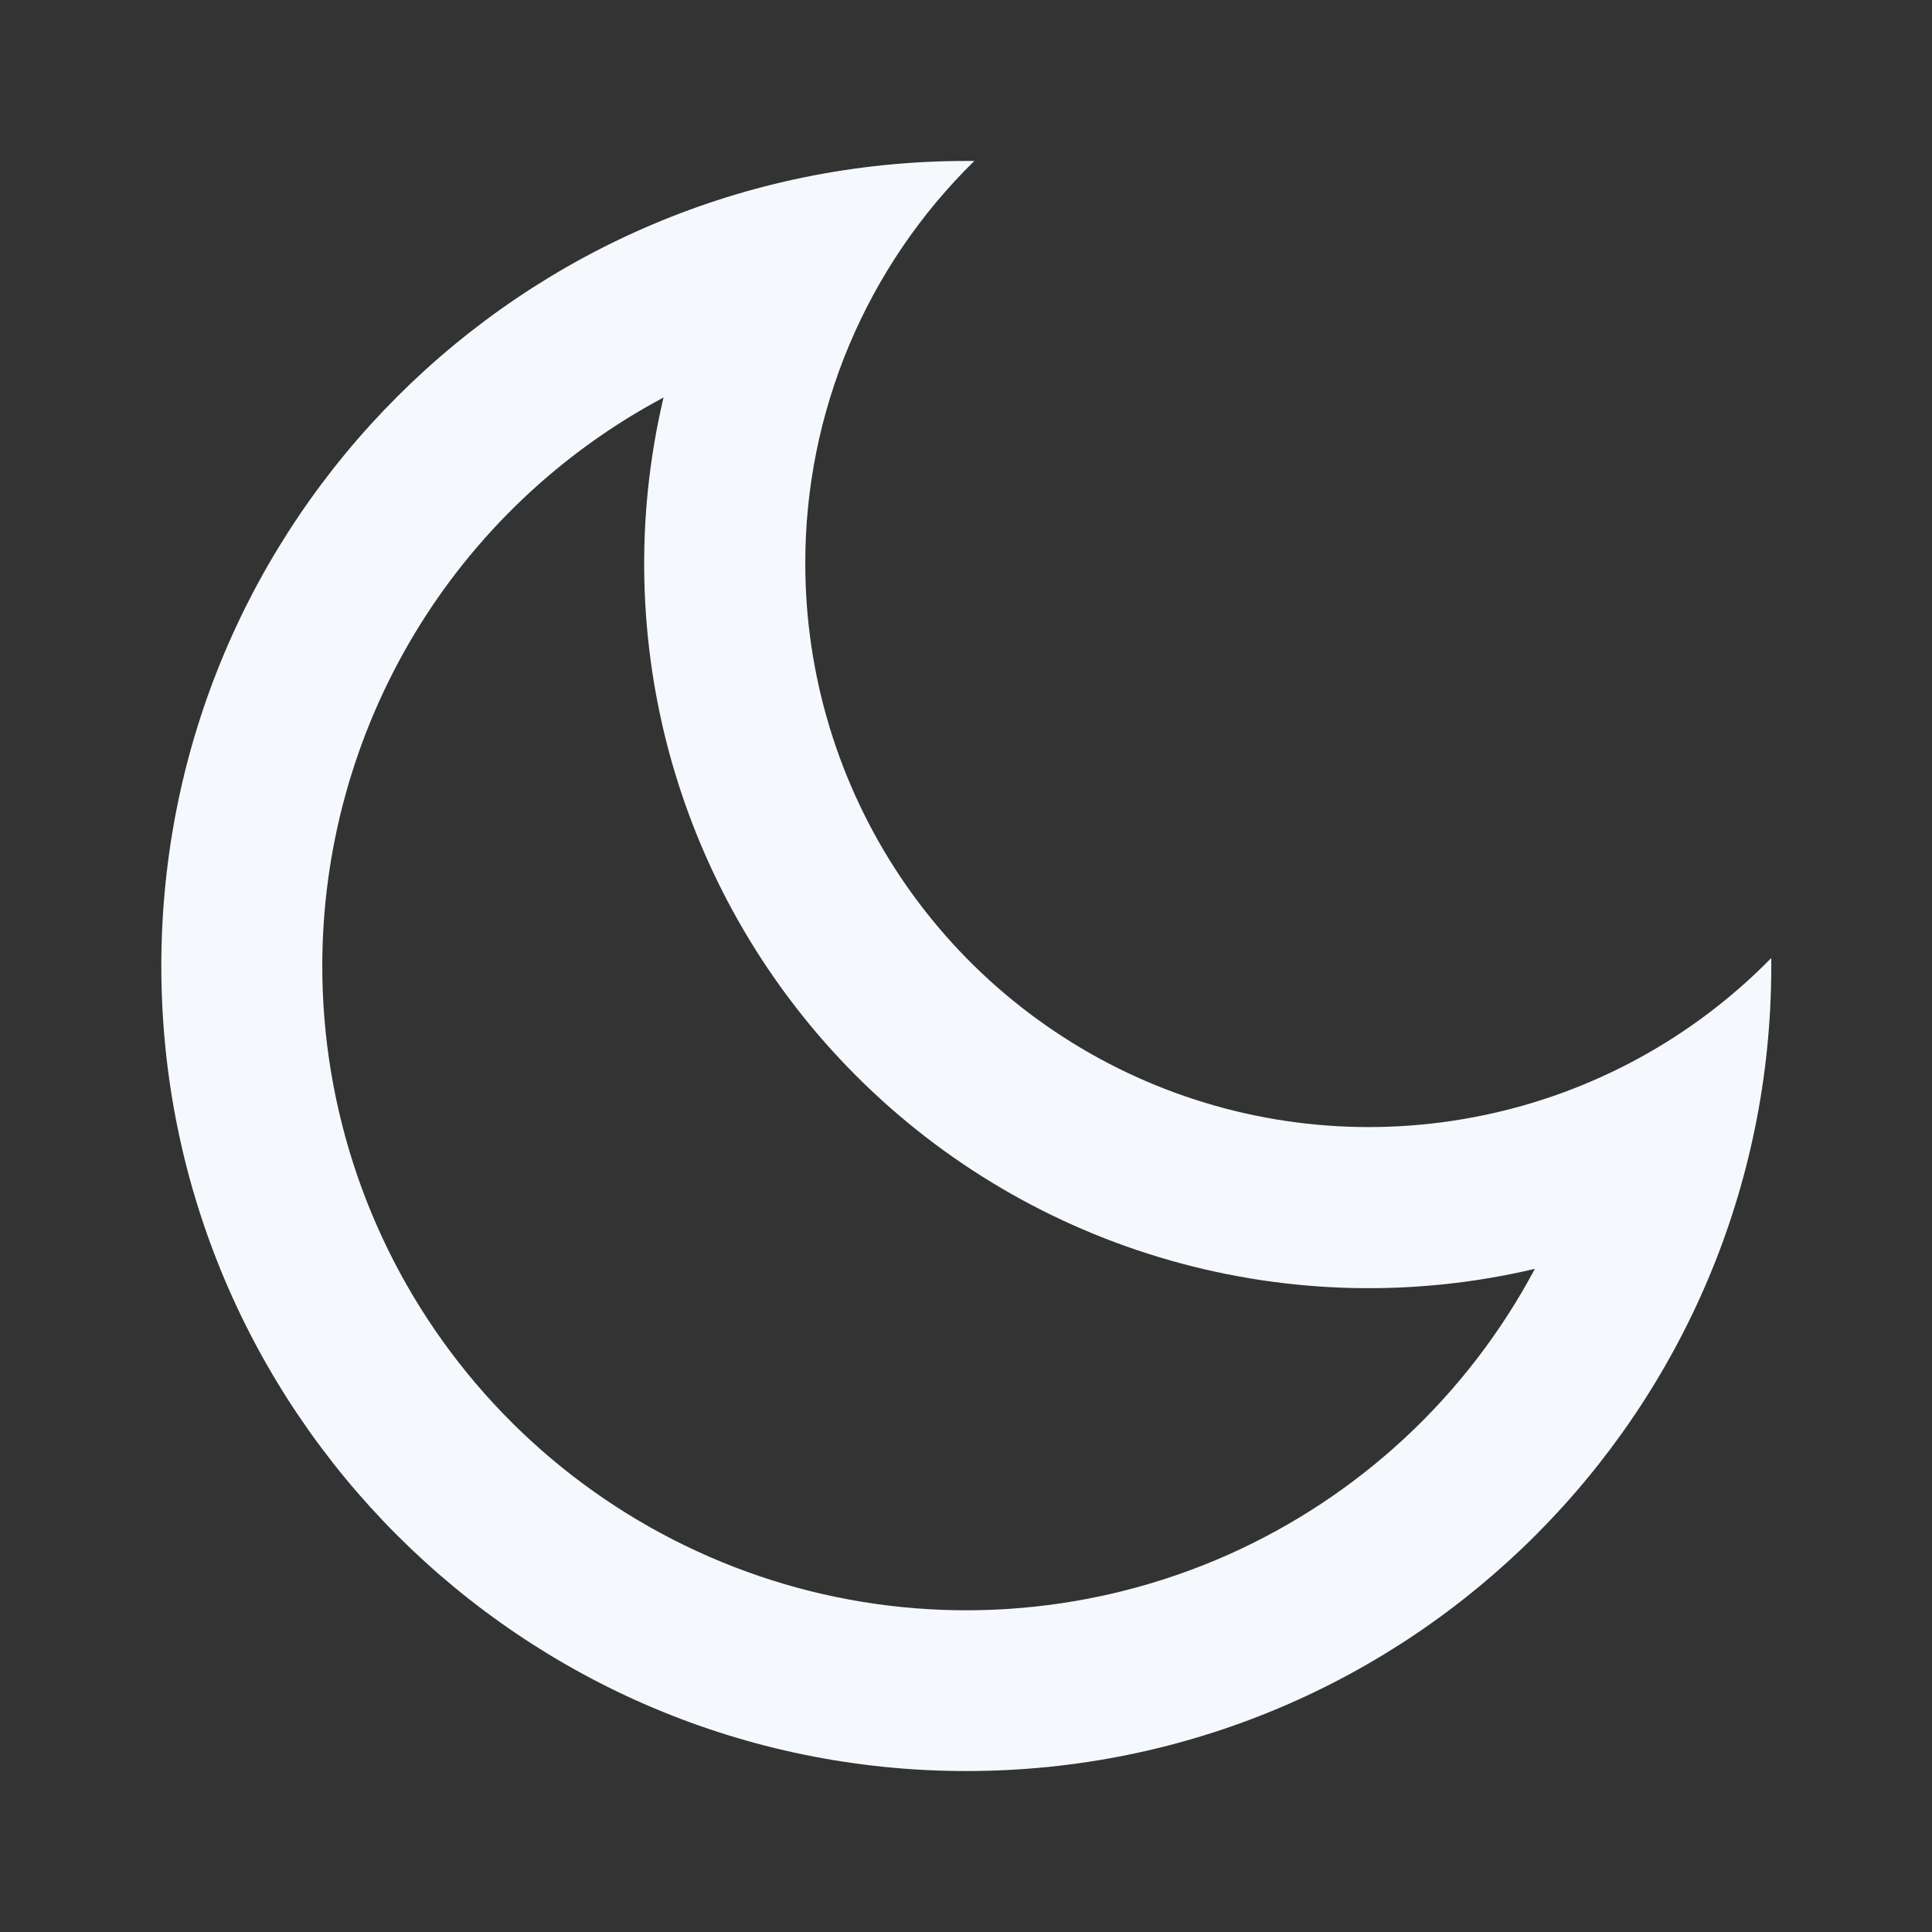 <svg width="16" height="16" viewBox="0 0 16 16" fill="none" xmlns="http://www.w3.org/2000/svg">
<rect x="0" y="0" width="16" height="16" fill="#333333" stroke="none"/>
<g clip-path="url(#clip0_3324_704)">
<path d="M6.669 4.667C6.669 5.594 6.945 6.5 7.462 7.27C7.979 8.039 8.713 8.637 9.572 8.988C10.43 9.338 11.373 9.425 12.281 9.237C13.189 9.05 14.02 8.596 14.669 7.934V8C14.669 11.682 11.685 14.667 8.003 14.667C4.321 14.667 1.336 11.682 1.336 8C1.336 4.318 4.321 1.333 8.003 1.333H8.069C7.625 1.768 7.273 2.286 7.032 2.859C6.792 3.431 6.668 4.046 6.669 4.667ZM2.669 8C2.669 9.19 3.066 10.346 3.799 11.284C4.531 12.222 5.556 12.888 6.71 13.177C7.865 13.465 9.083 13.359 10.17 12.876C11.257 12.392 12.152 11.559 12.711 10.508C11.716 10.743 10.677 10.719 9.694 10.439C8.711 10.16 7.815 9.634 7.092 8.911C6.369 8.188 5.843 7.292 5.563 6.309C5.284 5.326 5.26 4.287 5.495 3.292C4.641 3.747 3.927 4.425 3.429 5.255C2.932 6.084 2.669 7.033 2.669 8Z" fill="#F5F9FD"/>
</g>
<defs>
<clipPath id="clip0_3324_704">
<rect width="16" height="16" fill="white"/>
</clipPath>
</defs>
</svg>
